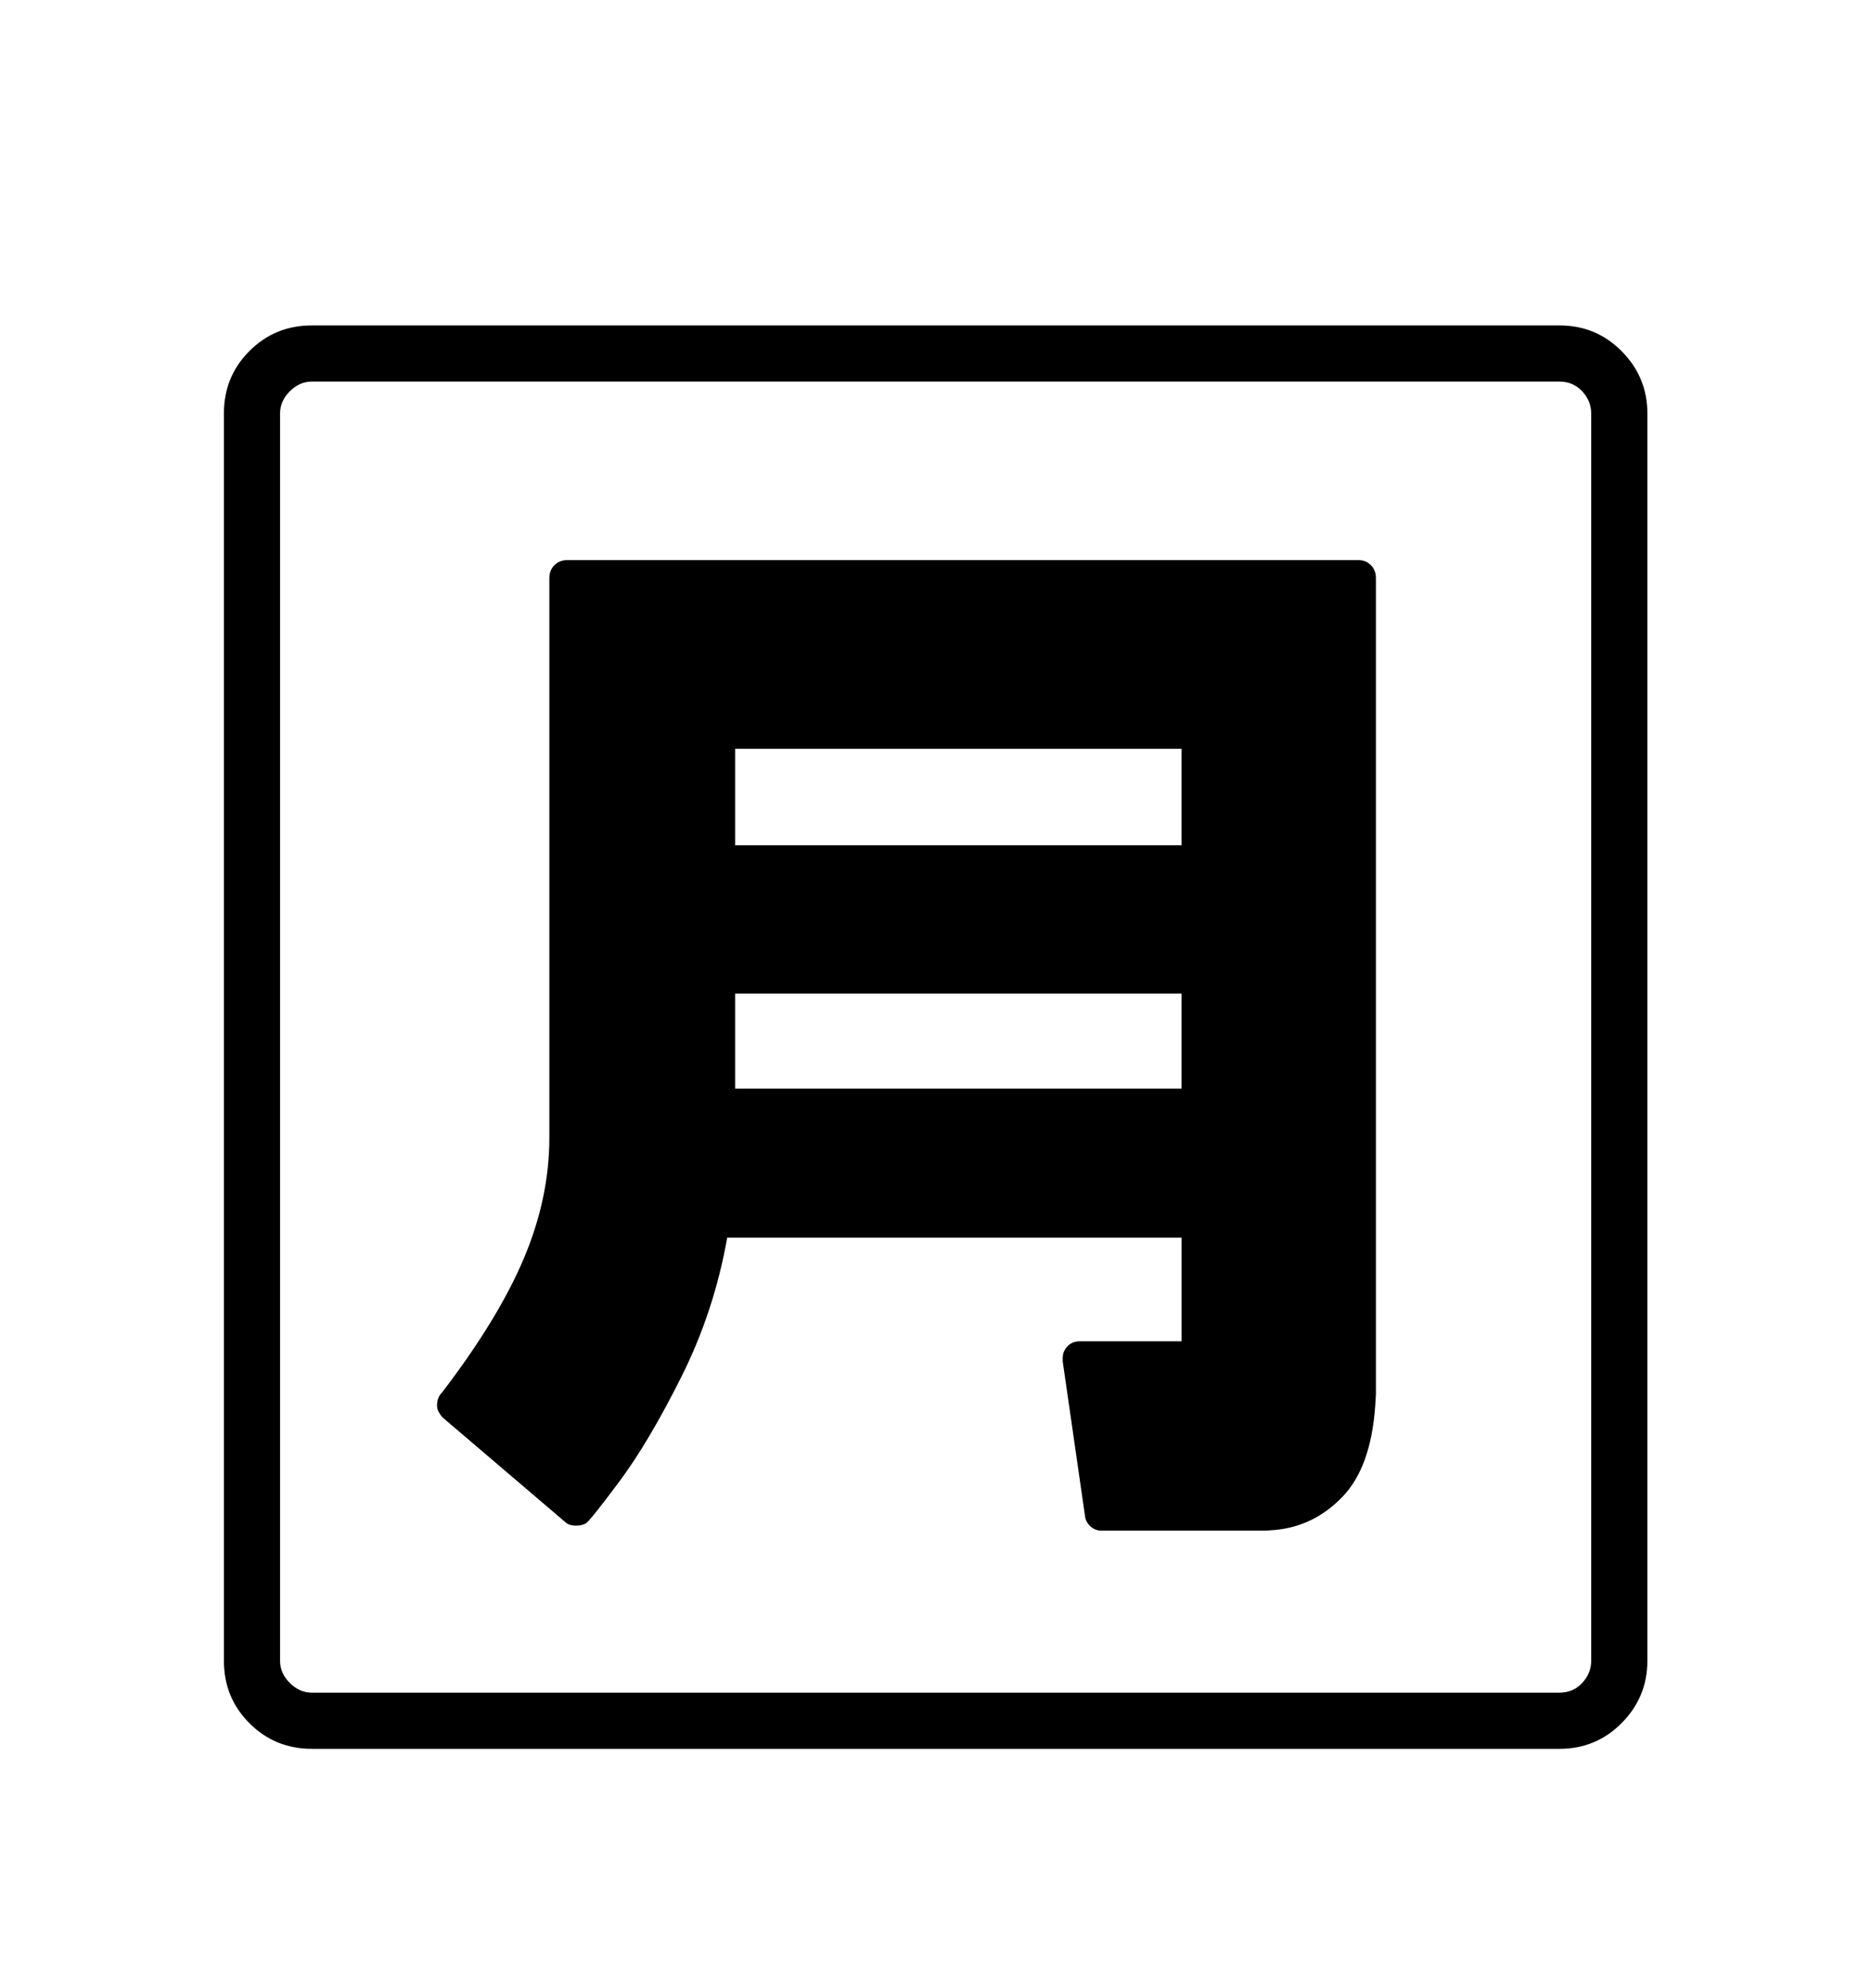 <svg viewBox="0 0 2600 2760.837" xmlns="http://www.w3.org/2000/svg"><path d="M2166 452q51 0 86.5 36t35.5 86v1733q0 50-35.5 86t-86.5 36H433q-51 0-86.5-35.5T311 2307V574q0-51 35.5-86.5T433 452h1733zm44 122q0-17-12.5-30.5T2166 530H433q-17 0-30.5 13.5T389 574v1733q0 17 13.5 30.5T433 2351h1733q19 0 31.5-13.5t12.5-30.5V574zm-323 204q10 0 17 7t7 18v1134l-1 16q-6 85-45.5 126t-93.5 46l-13 1h-228q-9 0-15.5-6t-7.5-14l-31-215v-5q0-9 6.5-16t17.5-7h141v-144h-631q-18 102-63.5 193T860 2058t-46.5 58-13.5 3q-10 0-15-5l-170-145q-3-3-5.5-7.5t-2.5-9.5q0-11 7-18 78-102 113.5-186t35.5-168V803q0-11 7-18t18-7h1099zm-246 262h-620v134h620v-134zm0 472v-132h-620v132h620z"/></svg>